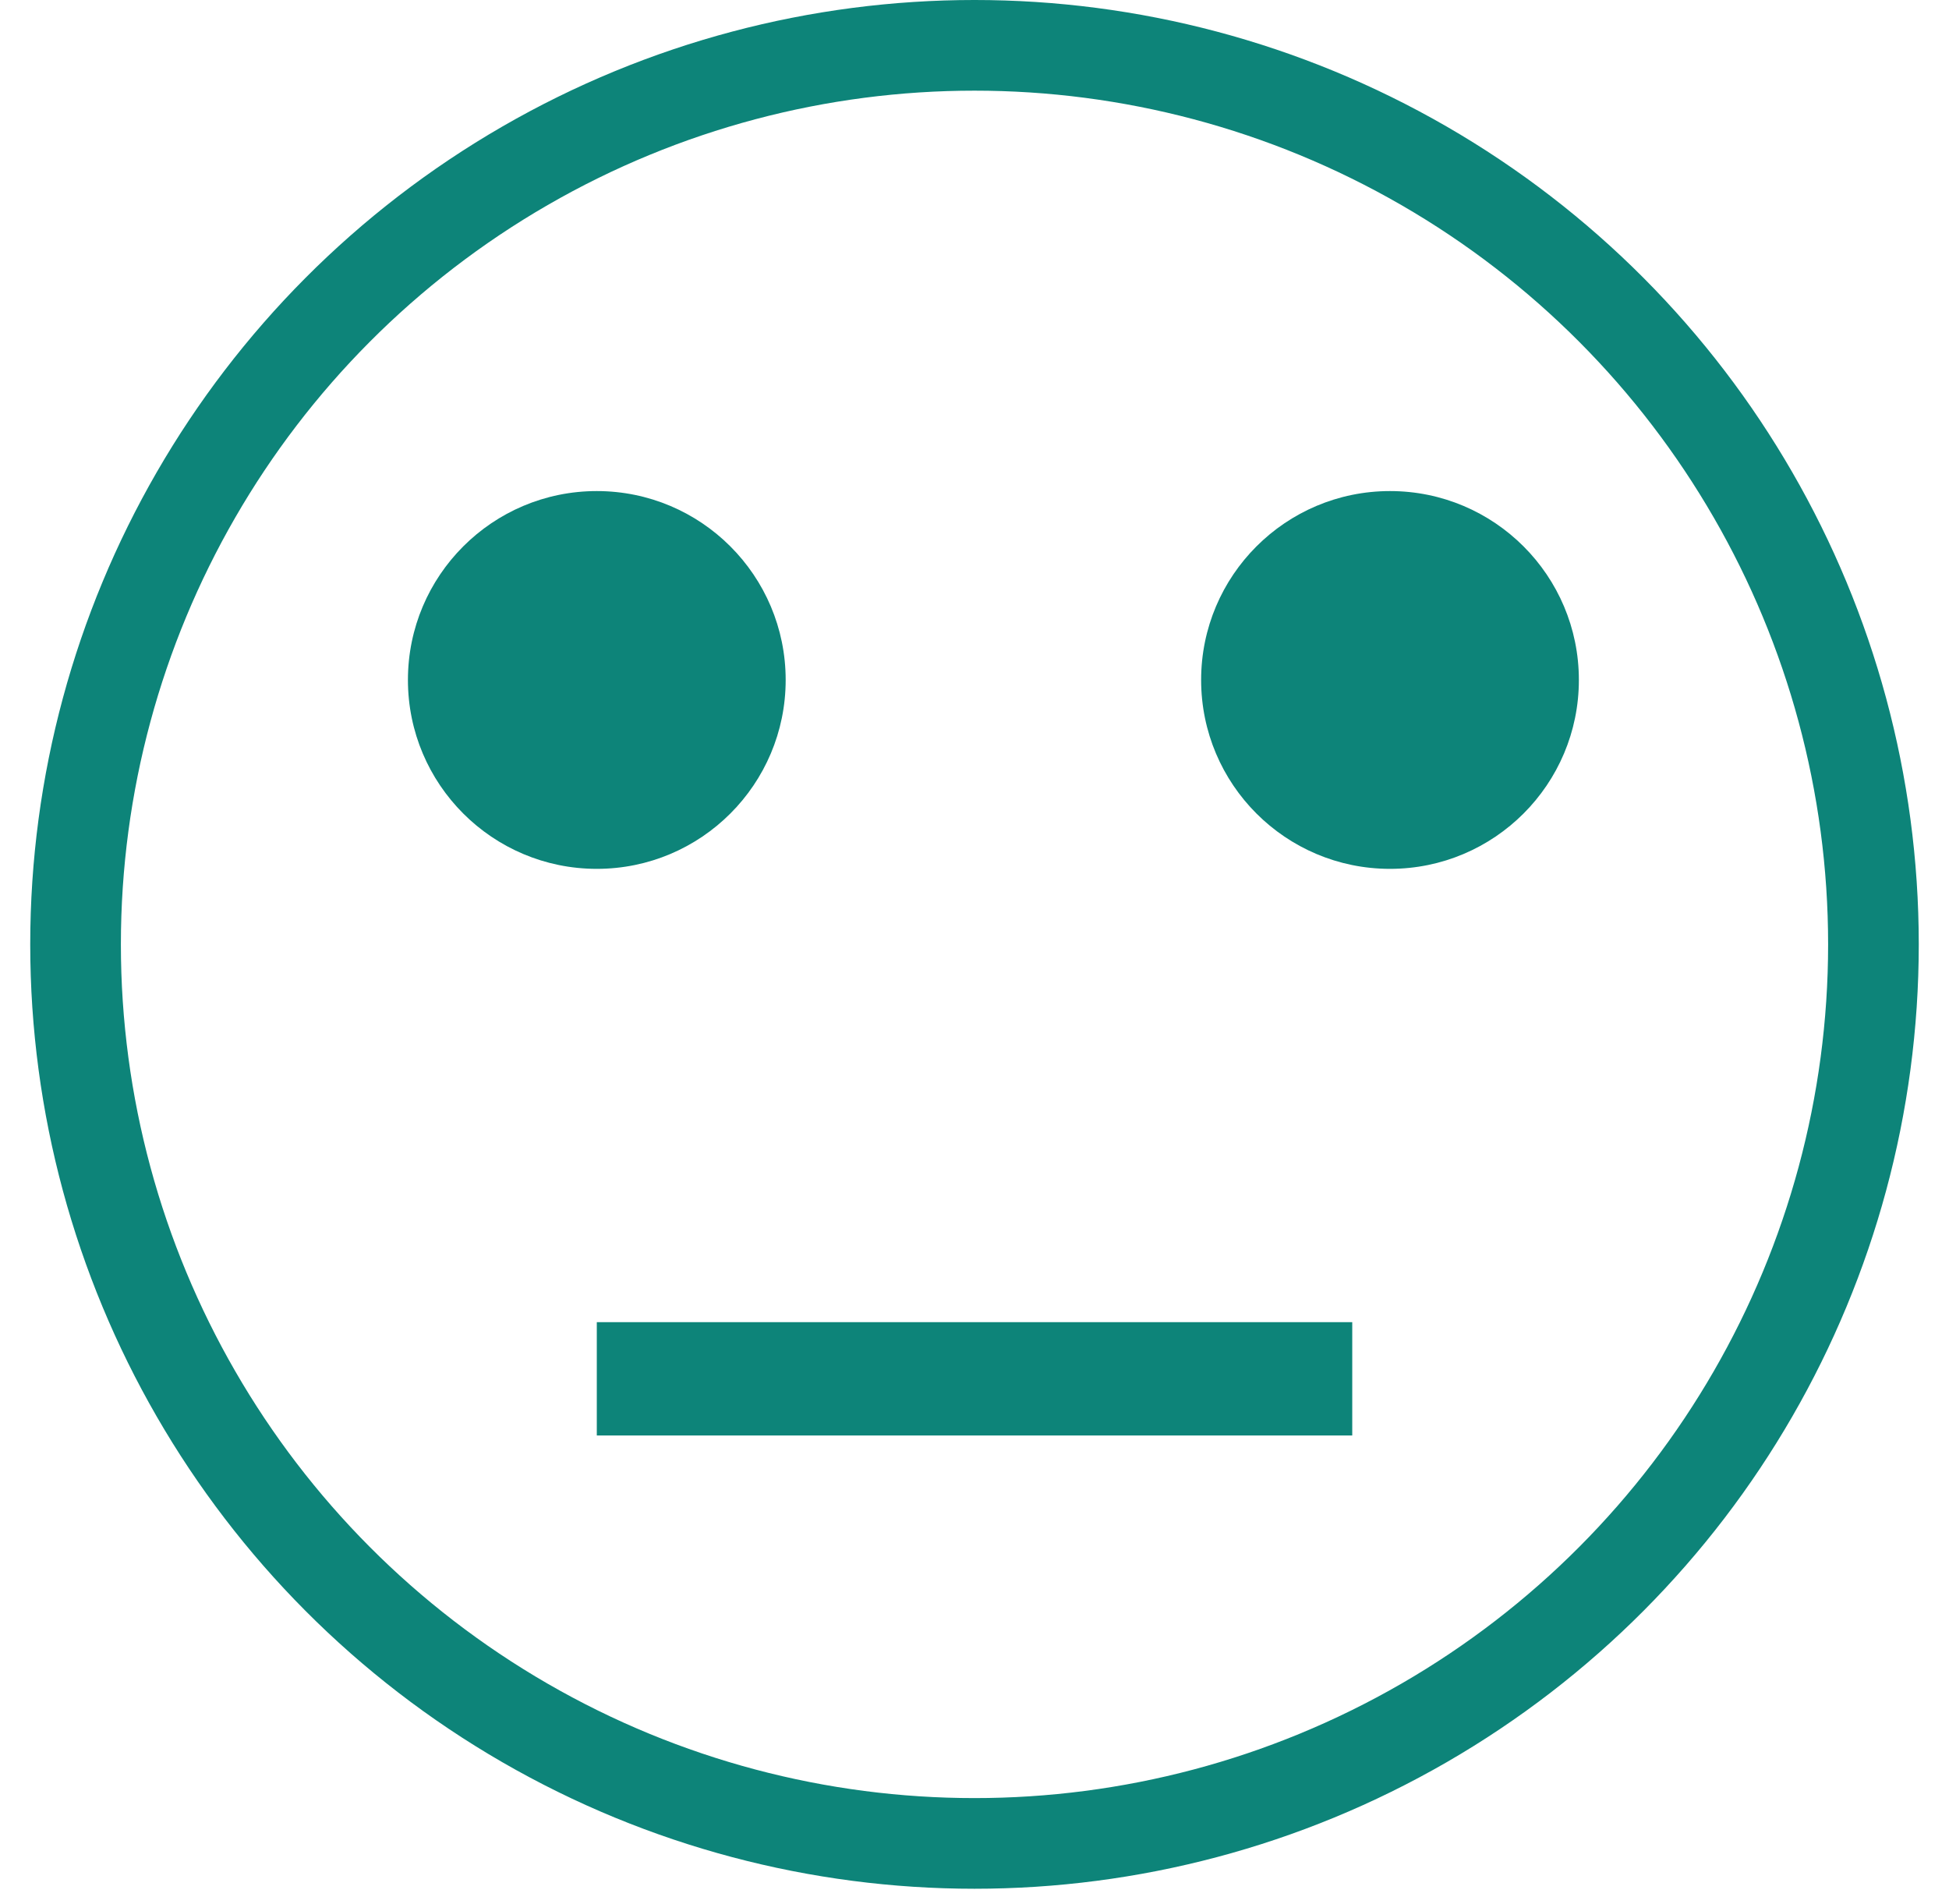<svg width="43" height="42" viewBox="0 0 43 42" fill="none" xmlns="http://www.w3.org/2000/svg">
<rect x="13.167" y="29.167" width="16.667" height="2.5" fill="#0D8479"/>
<circle cx="21.5" cy="20.833" r="19.833" stroke="#0D8479" stroke-width="2"/>
<circle cx="13.167" cy="15" r="4.167" fill="#0D8479"/>
<circle cx="30.667" cy="15" r="4.167" fill="#0D8479"/>
</svg>
